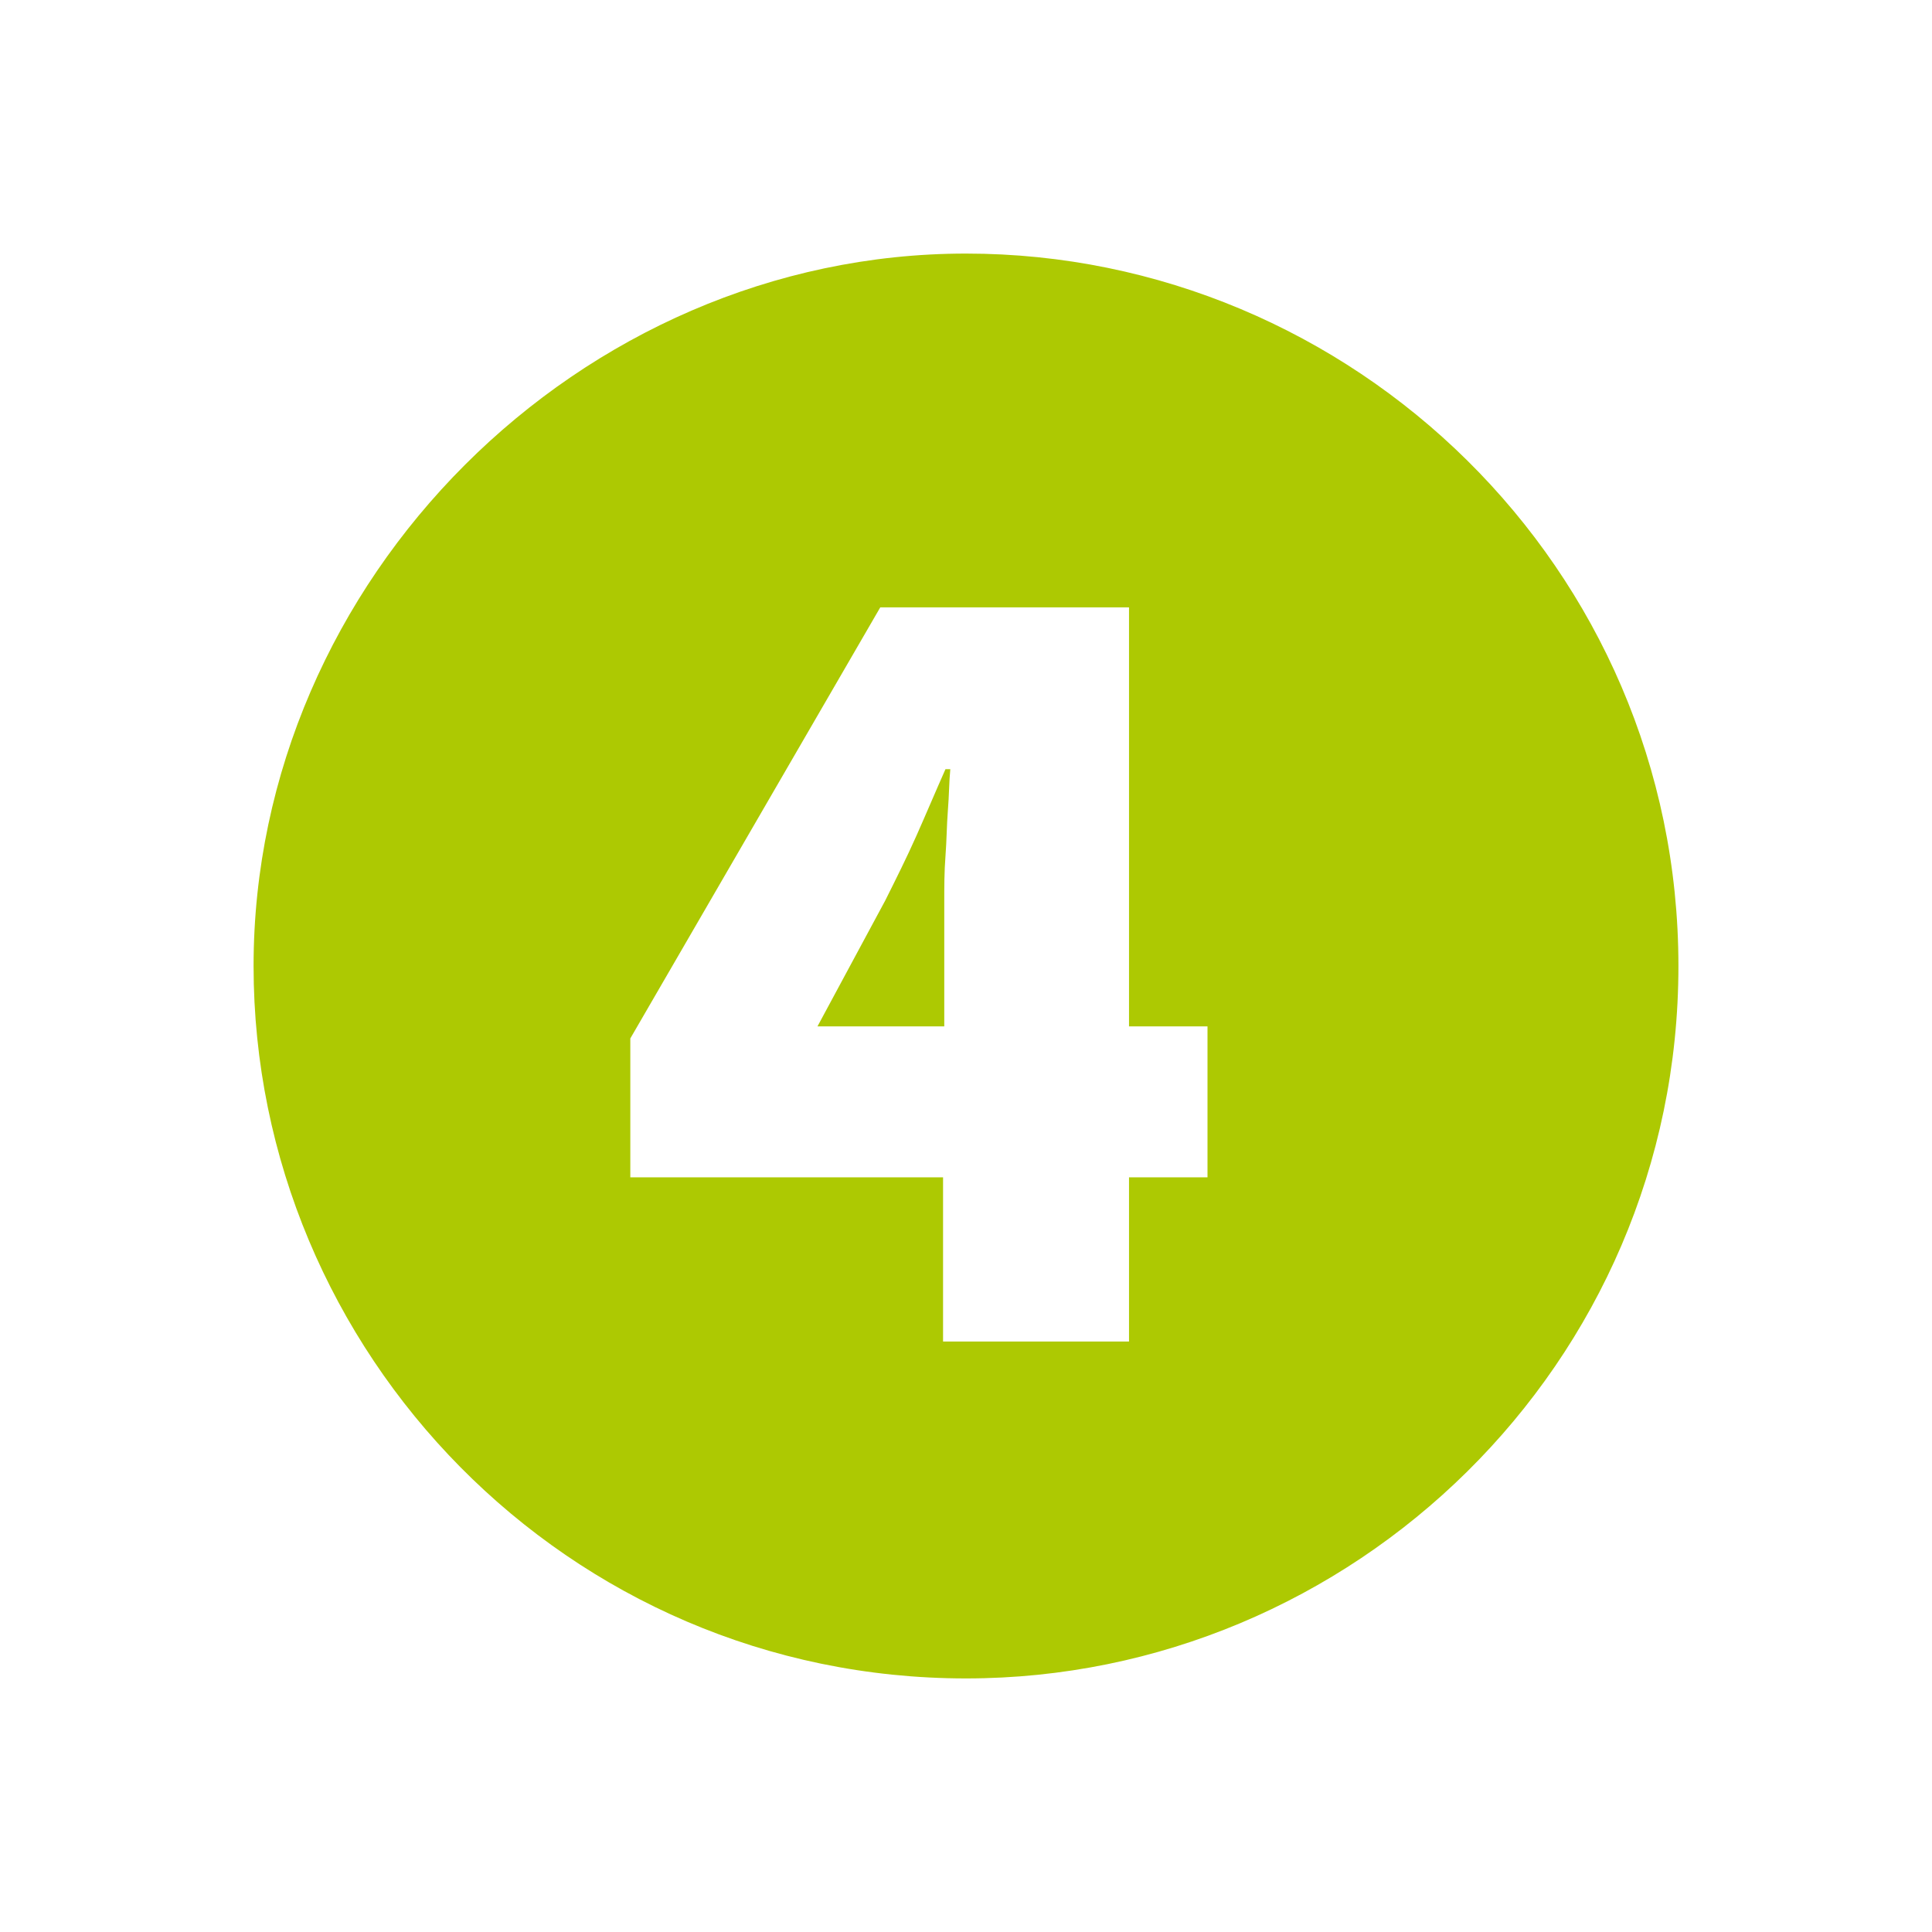 <svg xmlns="http://www.w3.org/2000/svg" viewBox="0 0 16 16" width="16" height="16">
<cis-name>four-sign</cis-name>
<cis-semantic>success</cis-semantic>
<path fill="#ADC902" d="M7.83,6.37h0.04c-0.01,0.1-0.01,0.22-0.02,0.34C7.84,6.84,7.84,6.96,7.83,7.09
	C7.82,7.22,7.82,7.34,7.82,7.47c0,0.13,0,0.24,0,0.34V8.5H6.77l0.56-1.04C7.42,7.28,7.51,7.1,7.59,6.92
	C7.67,6.74,7.75,6.55,7.83,6.37z M13.9,8c0,3.3-2.7,5.9-5.9,5.9c-3.3,0-5.9-2.7-5.9-5.9S4.8,2.1,8,2.1S13.9,4.7,13.9,8z M10,8.5
	H9.35V5.03H7.29L5.22,8.6v1.15h2.59v1.36h1.54V9.75H10V8.5z"/>
</svg>
